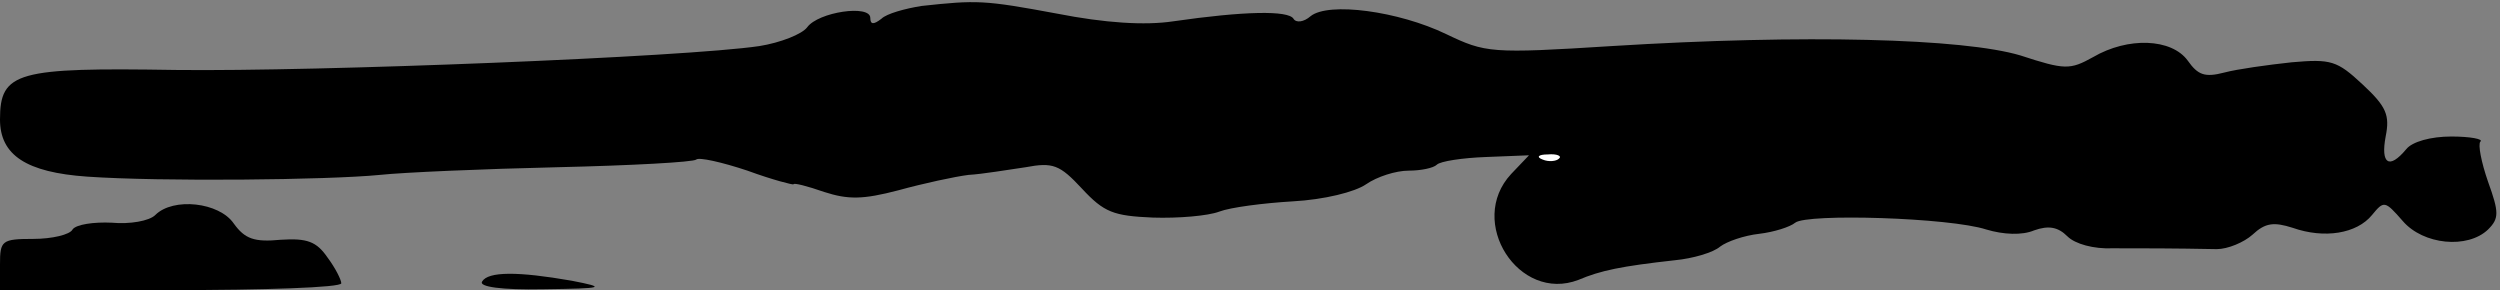<?xml version="1.0" standalone="no"?>
<!DOCTYPE svg PUBLIC "-//W3C//DTD SVG 20010904//EN"
 "http://www.w3.org/TR/2001/REC-SVG-20010904/DTD/svg10.dtd">
<svg version="1.0" xmlns="http://www.w3.org/2000/svg"
 width="293pt" height="34pt" viewBox="0 0 293 34"
 preserveAspectRatio="xMidYMid meet">
<rect x="0" y="0" width="293" height="34" fill="#808080" stroke="none"/>
<g transform="translate(0,34) scale(0.1,-0.1)"
fill="#000000" stroke="none">
<path fill="#000000" stroke="none" d="M1080 333 c-19 -3 -41 -9 -47 -15 -9
-7 -13 -7 -13 1 0 16 -61 7 -74 -11 -6 -8 -31 -18 -56 -22 -88 -13 -518 -30
-684 -28 -186 3 -206 -2 -206 -58 0 -42 31 -62 102 -67 86 -6 282 -4 343 2 28
3 121 7 208 9 87 2 160 6 163 9 3 3 30 -3 60 -13 30 -11 54 -17 54 -16 0 2 16
-2 36 -9 28 -9 45 -9 87 2 29 8 66 16 82 18 17 1 46 6 67 9 32 6 40 3 66 -25
26 -28 37 -32 83 -34 30 -1 65 2 78 7 13 5 52 10 86 12 37 2 73 11 86 20 13 9
35 16 50 16 14 0 29 3 33 7 4 4 30 8 58 9 l50 2 -21 -22 c-52 -56 9 -151 79
-124 26 11 50 16 113 23 21 2 45 9 53 16 8 6 28 13 46 15 17 2 36 8 42 13 14
11 181 6 224 -8 20 -6 42 -7 56 -1 17 6 28 4 39 -7 9 -9 31 -15 53 -14 37 0
71 0 122 -1 13 0 32 8 42 17 15 14 25 15 47 8 37 -13 75 -7 93 15 14 17 15 17
36 -7 24 -28 76 -33 100 -10 13 13 13 20 0 56 -8 23 -12 44 -9 47 4 3 -12 6
-34 6 -24 0 -46 -6 -53 -15 -20 -24 -30 -17 -24 15 5 25 1 35 -27 61 -30 28
-37 30 -83 26 -28 -3 -64 -8 -79 -12 -23 -6 -31 -3 -43 14 -19 26 -70 28 -111
4 -27 -15 -33 -15 -85 2 -67 20 -253 25 -479 11 -142 -9 -148 -8 -194 14 -56
27 -138 38 -159 21 -8 -7 -17 -8 -20 -3 -6 10 -58 9 -141 -3 -33 -5 -80 -2
-136 9 -86 16 -94 16 -159 9z"/>
<path fill="#ffffff" stroke="none" d="M1827 154 c-3 -3 -12 -4 -19 -1 -8 3
-5 6 6 6 11 1 17 -2 13 -5z"/>
<path fill="#000000" stroke="none" d="M182 88 c-7 -7 -30 -11 -51 -9 -21 1
-42 -2 -46 -8 -3 -6 -24 -11 -46 -11 -37 0 -39 -2 -39 -30 l0 -30 200 0 c110
0 200 3 200 8 0 4 -7 18 -16 30 -13 19 -24 23 -55 21 -31 -3 -42 1 -55 19 -17
25 -71 31 -92 10z"/>
<path fill="#000000" stroke="none" d="M565 10 c-4 -6 22 -10 72 -9 72 1 74 2
33 10 -63 11 -98 11 -105 -1z"/>
</g>
</svg>
